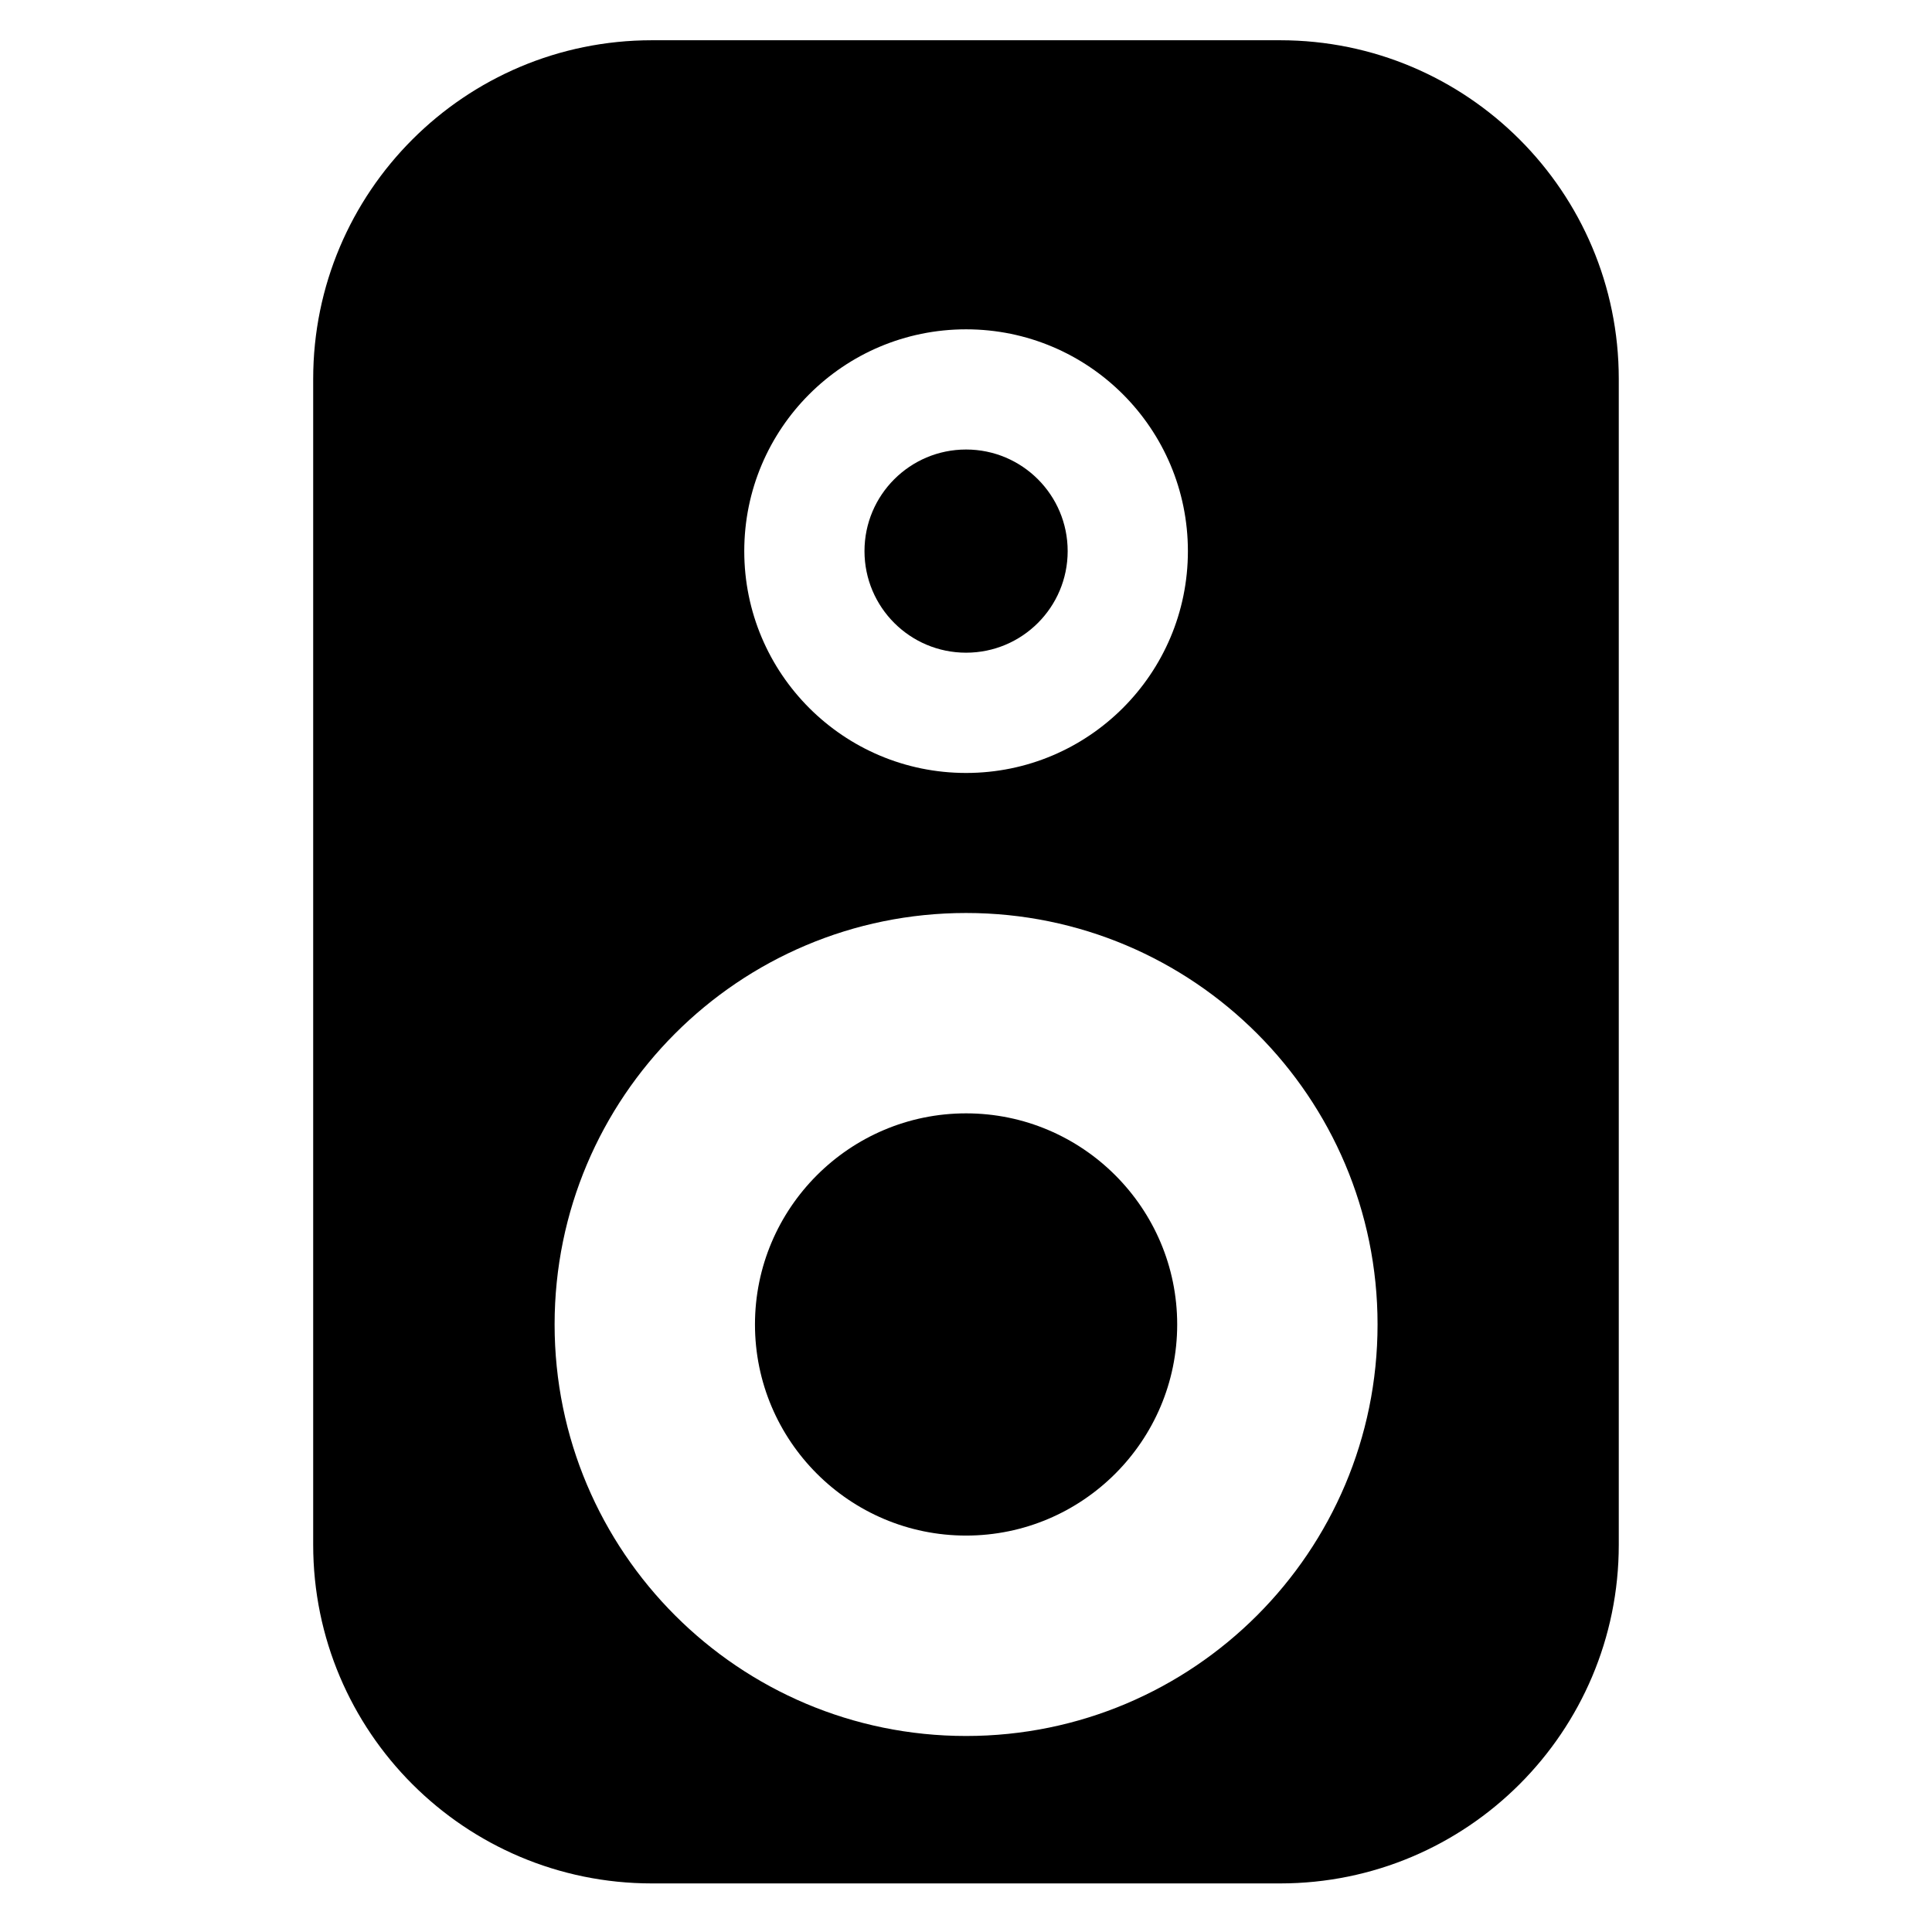 <?xml version="1.0" encoding="utf-8"?>
<!-- Generator: Adobe Illustrator 16.0.0, SVG Export Plug-In . SVG Version: 6.00 Build 0)  -->
<!DOCTYPE svg PUBLIC "-//W3C//DTD SVG 1.1//EN" "http://www.w3.org/Graphics/SVG/1.1/DTD/svg11.dtd">
<svg version="1.1" id="Layer_1" xmlns="http://www.w3.org/2000/svg" xmlns:xlink="http://www.w3.org/1999/xlink" x="0px" y="0px"
	 width="48px" height="48px" viewBox="0 0 48 48" enable-background="new 0 0 48 48" xml:space="preserve">
<g>
	<circle cx="24.002" cy="13.692" r="2.524"/>
	<path d="M24.002,27.661c-2.893,0-5.245,2.354-5.245,5.245c0,2.893,2.353,5.245,5.245,5.245c2.892,0,5.245-2.353,5.245-5.245
		C29.247,30.015,26.894,27.661,24.002,27.661z"/>
	<path d="M31.804,1H16.196c-4.647,0-8.415,3.768-8.415,8.414v28.965c0,4.647,3.768,8.414,8.415,8.414h15.607
		c4.647,0,8.415-3.767,8.415-8.414V9.414C40.219,4.768,36.451,1,31.804,1z M24.002,8.182c3.043,0,5.511,2.467,5.511,5.511
		c0,3.043-2.468,5.511-5.511,5.511c-3.044,0-5.511-2.468-5.511-5.511C18.491,10.648,20.958,8.182,24.002,8.182z M24.002,43.13
		c-5.646,0-10.223-4.577-10.223-10.224c0-5.646,4.576-10.223,10.223-10.223c5.646,0,10.223,4.577,10.223,10.223
		C34.225,38.553,29.647,43.13,24.002,43.13z"/>
</g>
</svg>
